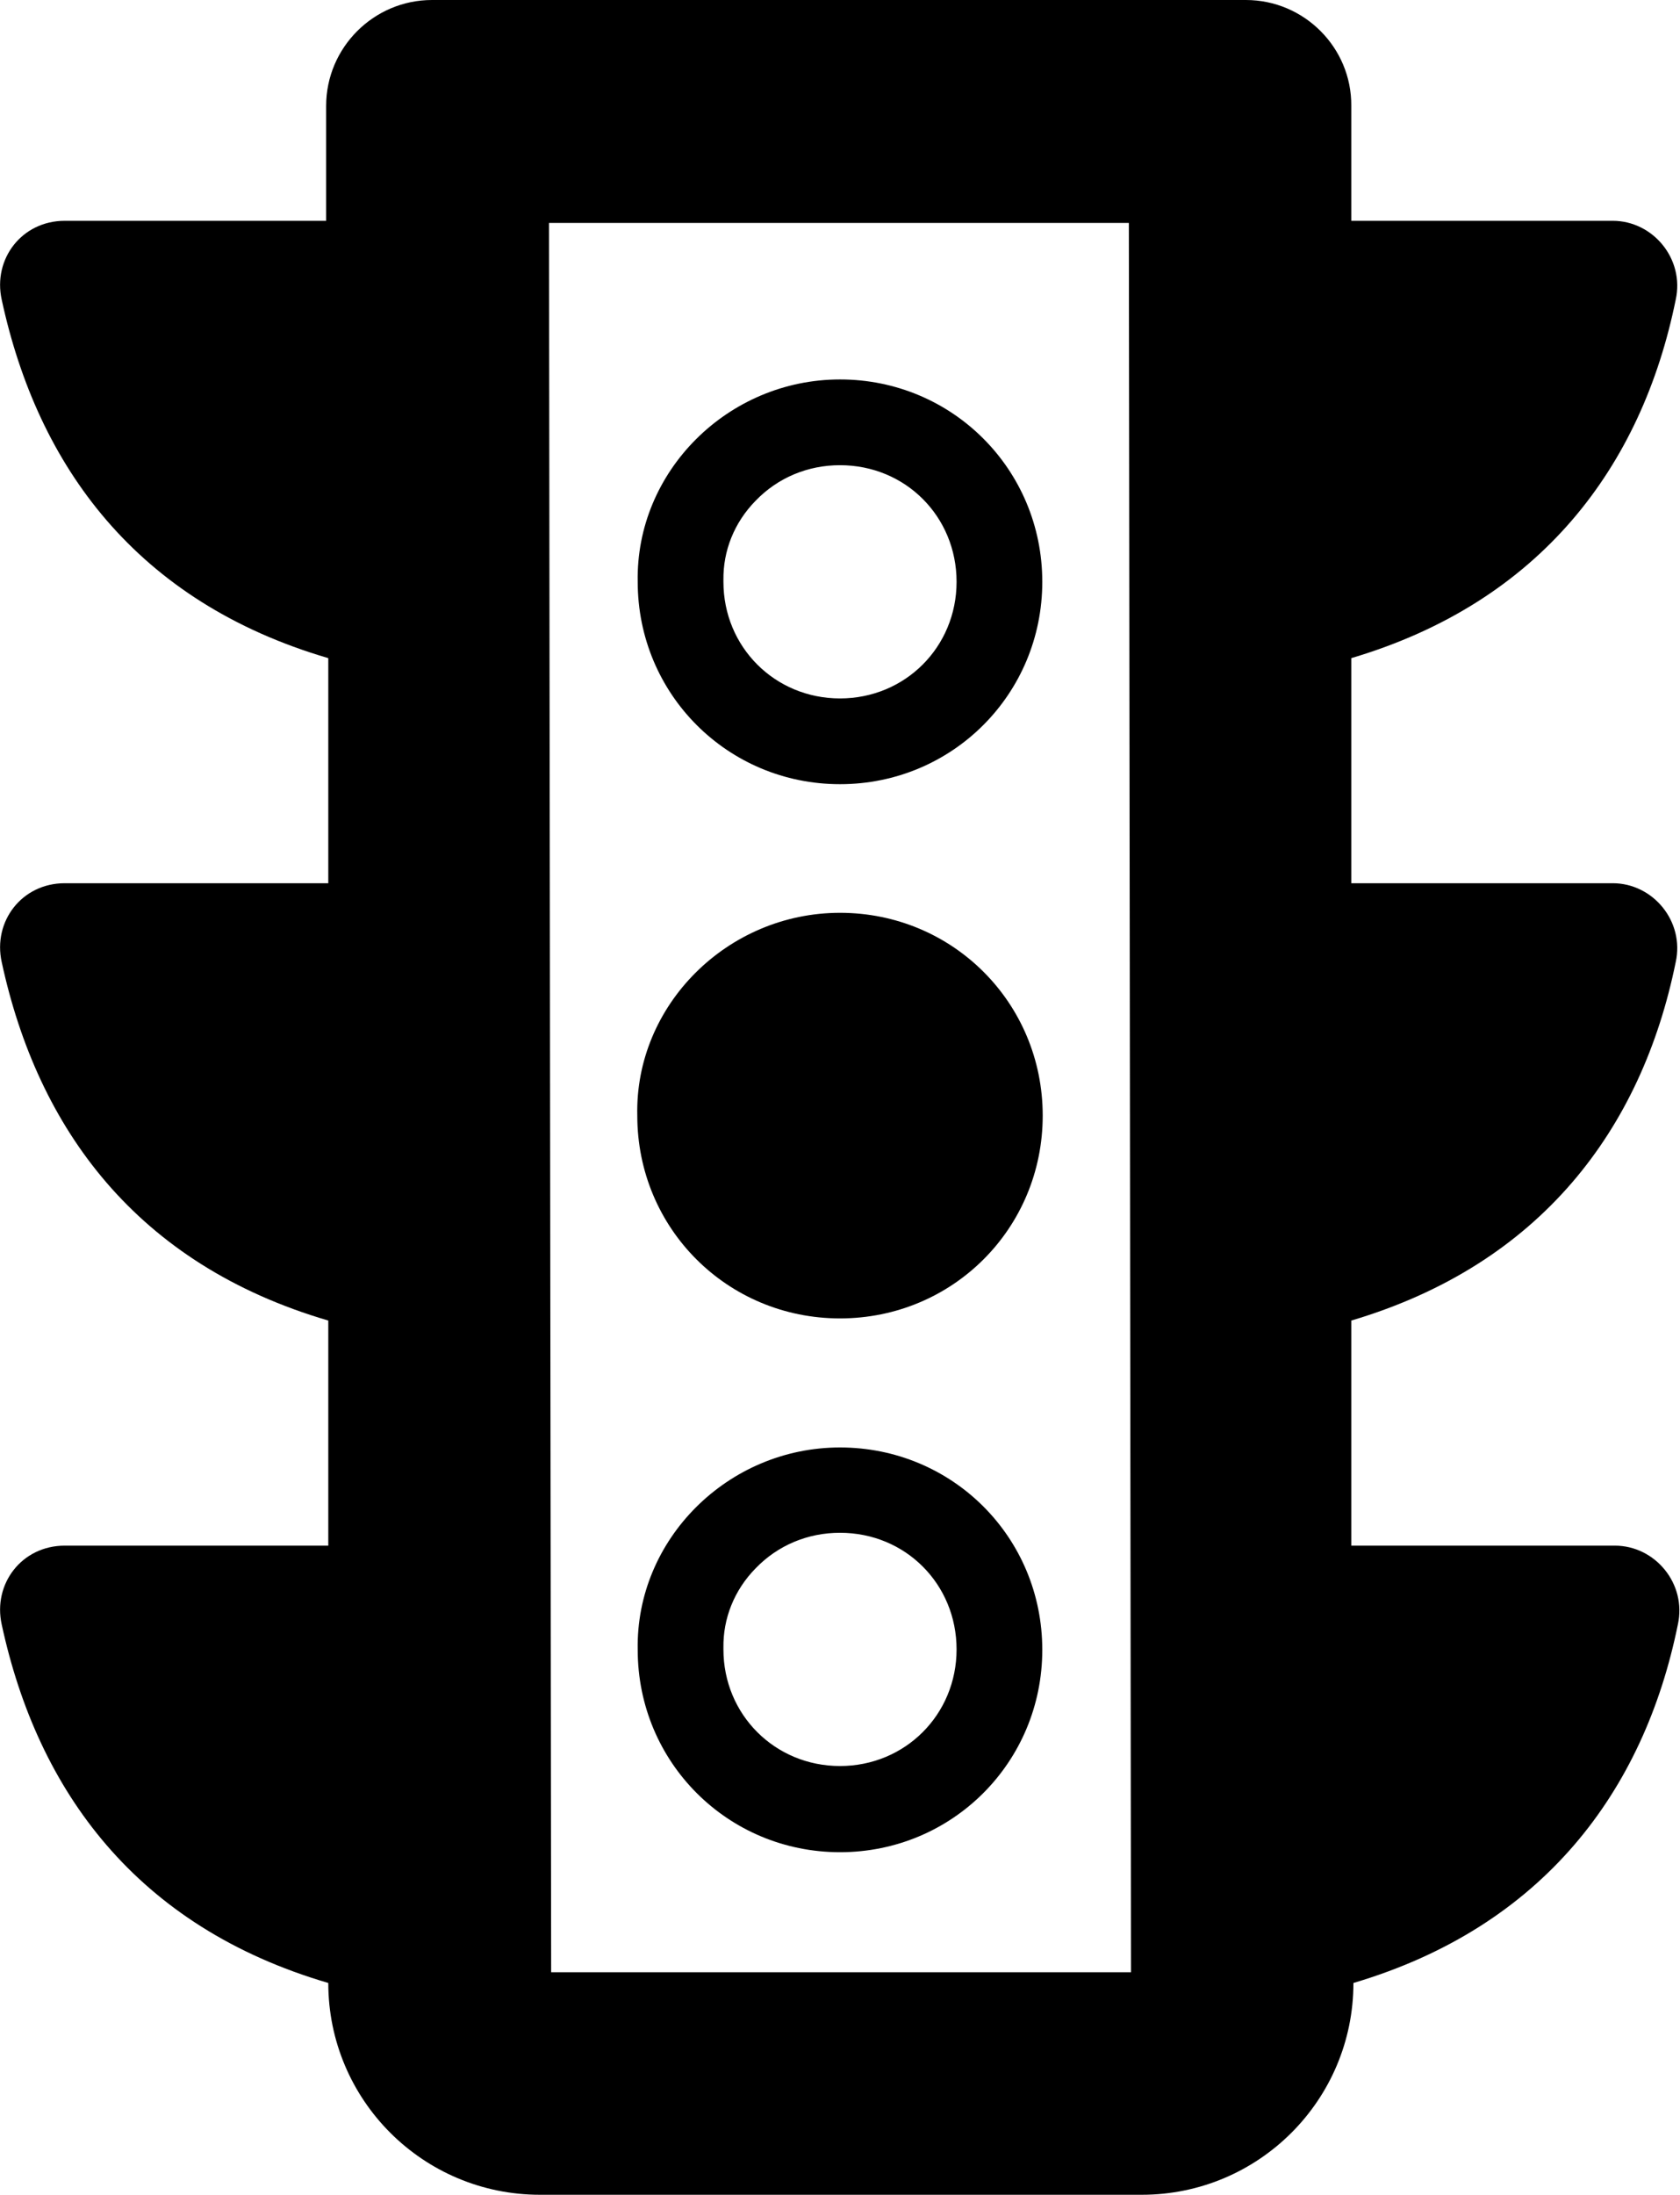 <?xml version="1.0" encoding="utf-8"?>
<!-- Generator: Adobe Illustrator 21.1.0, SVG Export Plug-In . SVG Version: 6.00 Build 0)  -->
<svg version="1.1" id="Layer_1" focusable="false" xmlns="http://www.w3.org/2000/svg" xmlns:xlink="http://www.w3.org/1999/xlink"
	 x="0px" y="0px" viewBox="0 0 392 512" style="enable-background:new 0 0 392 512;" xml:space="preserve">
<g id="_x35_2">
	<path d="M196,212.9c-26.3,0-47.9,21.6-47.3,47.3c0,26.3,21,47.3,47.3,47.3s47.3-21,47.3-47.3C243.3,233.9,222.3,212.9,196,212.9z"
		/>
	<path d="M263.4,52l0.5,408H128.6l-0.5-408H263.4 M290.7,0H100.8C87.2,0,76.1,11.1,76.1,24.7v26.8h-61c-10,0-16.8,8.9-14.7,18.4
		c8.4,38.9,31.5,70.5,76.2,83.6V206H15.1c-10,0-16.8,8.9-14.7,18.4c8.4,38.9,31.5,70.5,76.2,83.6v52.5H15.1
		c-10,0-16.8,8.9-14.7,18.4c8.4,38.9,31.5,70.5,76.2,83.6c0,27.3,22.1,49.4,49.4,49.4h140.4c27.3,0,49.4-22.1,49.4-49.4
		c44.2-13.1,67.8-44.7,75.7-83.6c2.1-9.5-5.3-18.4-14.7-18.4h-61.5v-52.5c44.2-13.1,67.8-44.7,75.7-83.6c2.1-9.5-5.3-18.4-14.7-18.4
		h-61v-52.5c44.2-13.1,67.8-44.7,75.7-83.6c2.1-9.5-5.3-18.4-14.7-18.4h-61V24.7C315.4,11.1,304.3,0,290.7,0L290.7,0z"/>
	<path d="M196,108.5c15.3,0,27.2,12,27.2,27.2s-12,27.2-27.2,27.2s-27.2-12-27.2-27.2v-0.2l0-0.2c-0.1-6.8,2.5-13.4,7.5-18.5
		C181.5,111.4,188.5,108.5,196,108.5 M196,88.5c-26.2,0-47.7,21.5-47.2,47.2c0,26.2,21,47.2,47.2,47.2c26.2,0,47.2-21,47.2-47.2
		S222.2,88.5,196,88.5L196,88.5z"/>
	<path d="M196,357.5c15.3,0,27.2,12,27.2,27.2s-12,27.2-27.2,27.2s-27.2-12-27.2-27.2v-0.2l0-0.2c-0.1-6.8,2.5-13.4,7.5-18.5
		C181.5,360.4,188.5,357.5,196,357.5 M196,337.6c-26.2,0-47.7,21.5-47.2,47.2c0,26.2,21,47.2,47.2,47.2c26.2,0,47.2-21,47.2-47.2
		C243.2,358.5,222.2,337.6,196,337.6L196,337.6z"/>
</g>
</svg>
